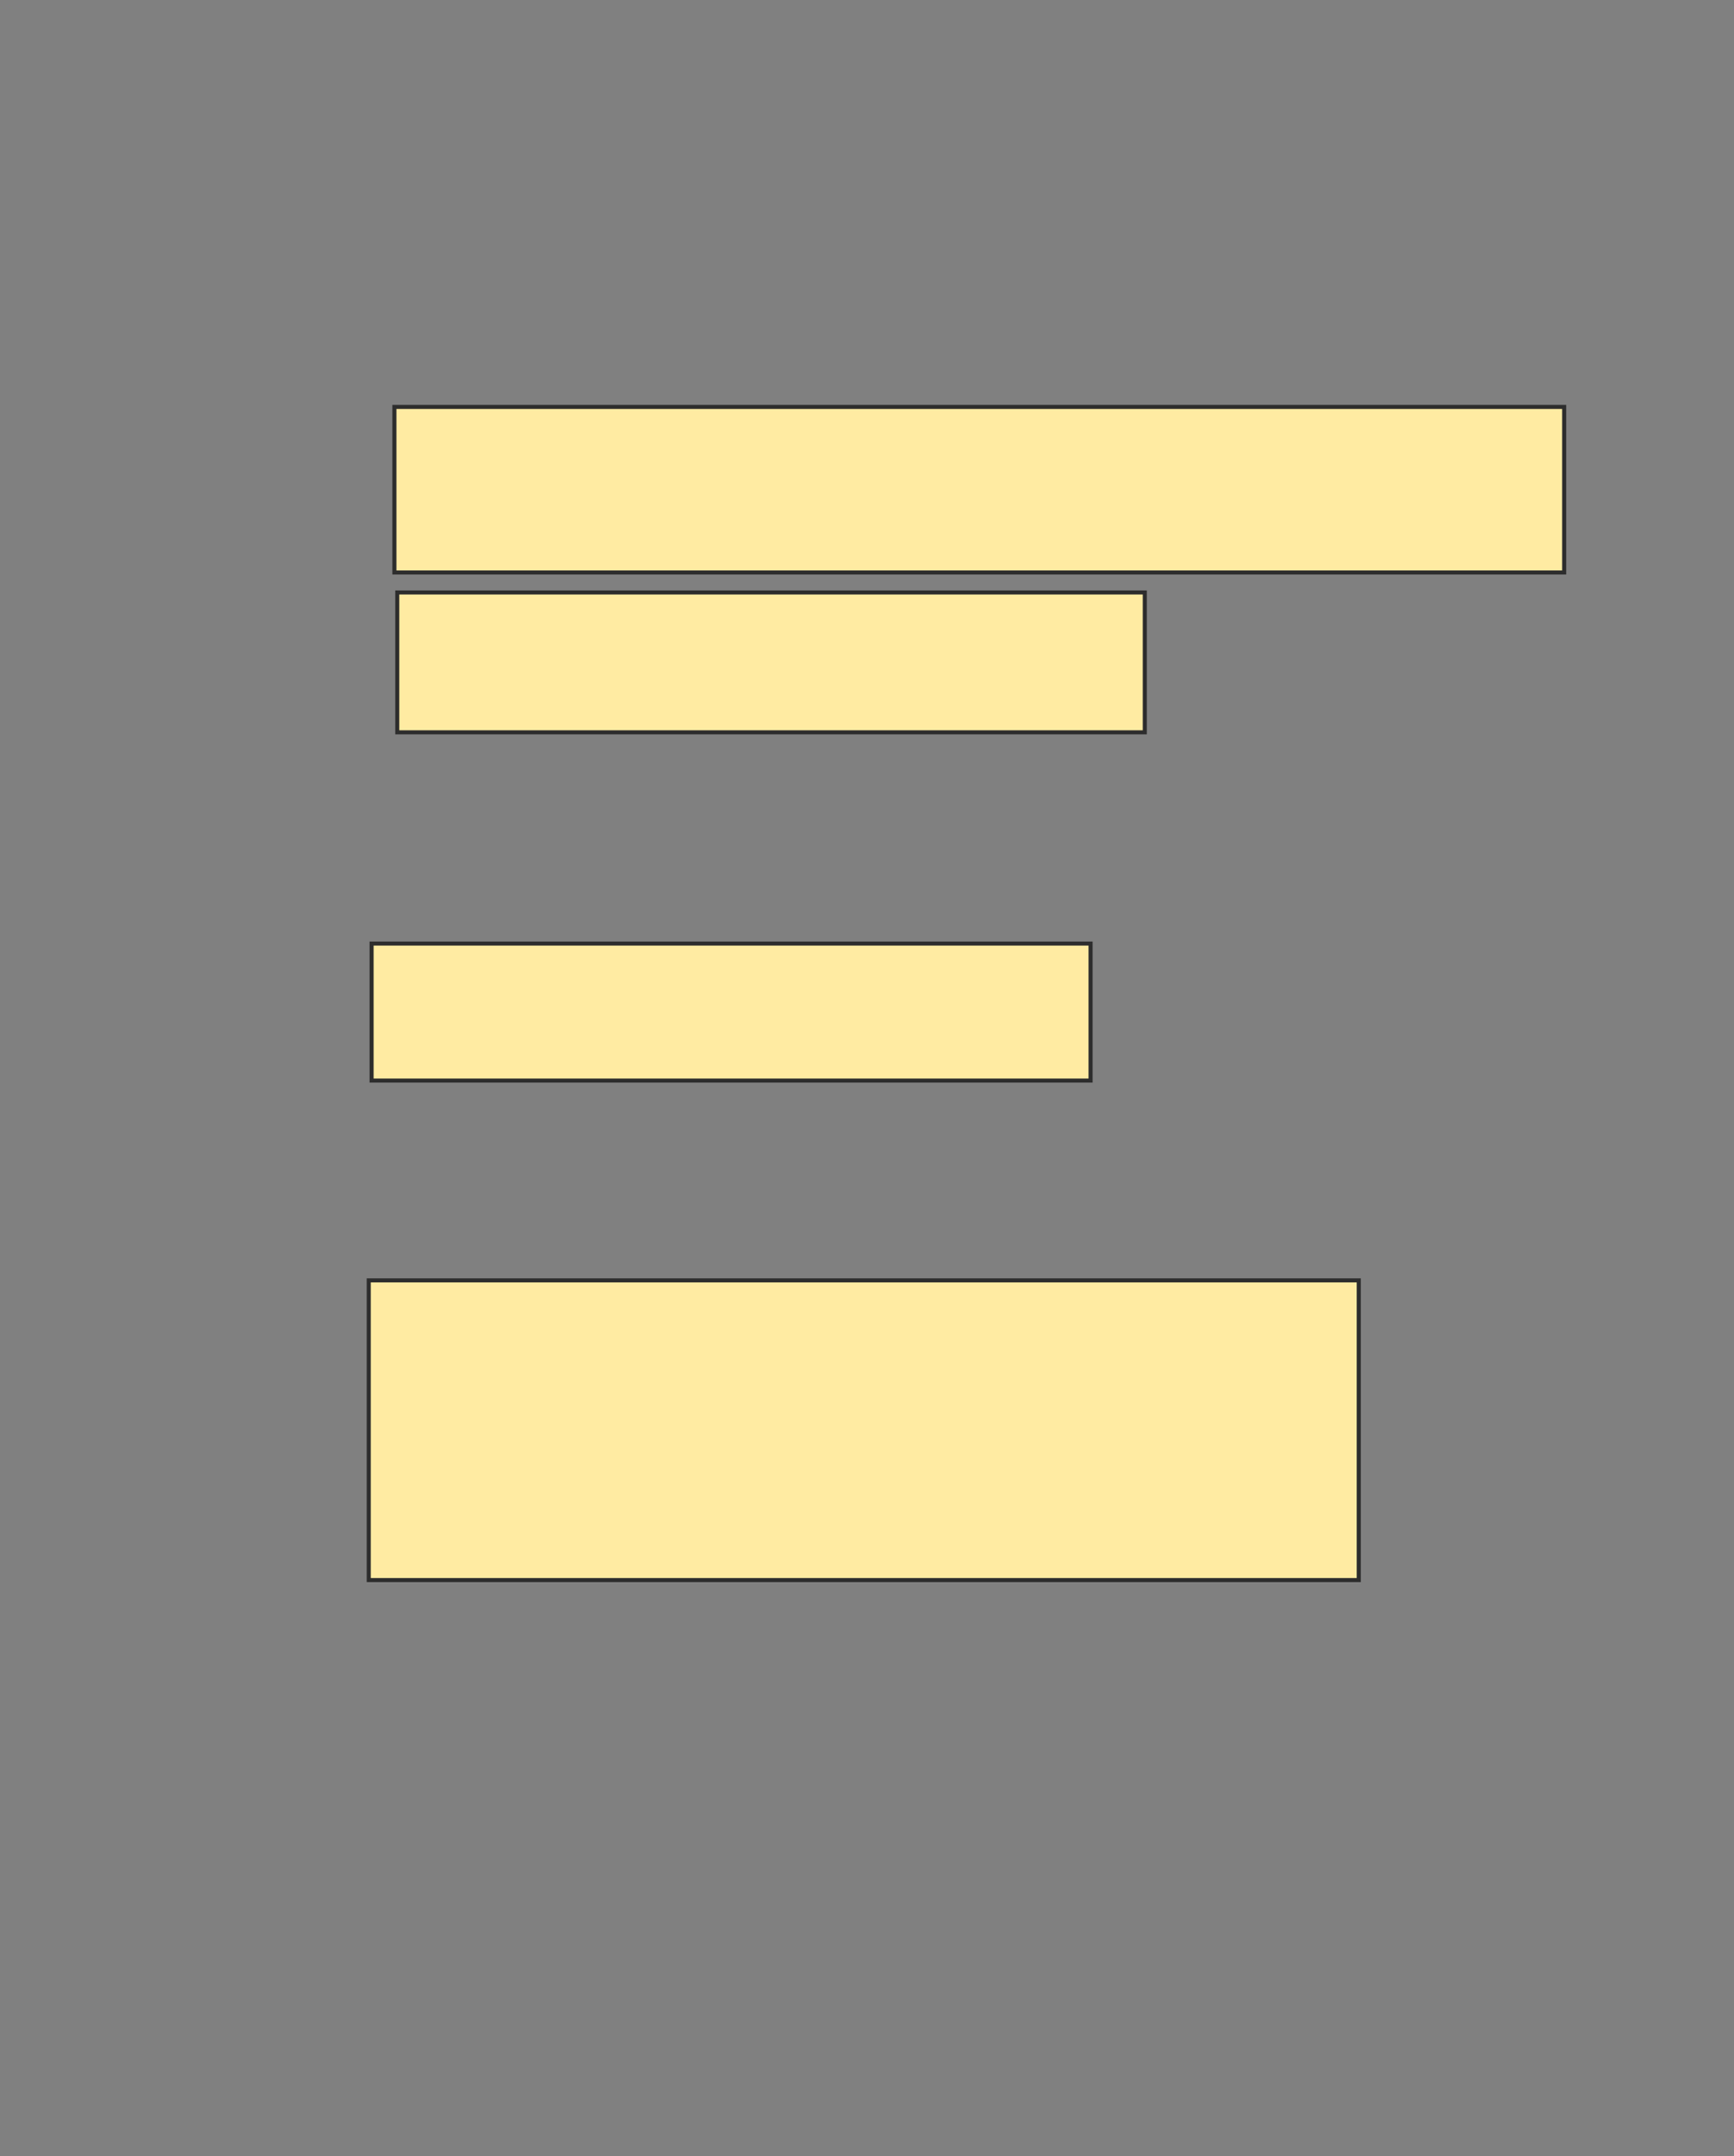 <svg xmlns="http://www.w3.org/2000/svg" width="428" height="532">
 <rect width="100%" height="100%" fill="#808080" stroke="none"/>
 <!-- Created with Image Occlusion Enhanced -->
 <g>
  <title>Labels</title>
 </g>
 <g>
  <title>Masks</title>
  <rect id="f727dc493b044e35804222ba94b261e4-ao-1" height="40.845" width="288.732" y="100.394" x="97.352" stroke="#2D2D2D" fill="#FFEBA2"/>
  <rect id="f727dc493b044e35804222ba94b261e4-ao-2" height="34.507" width="184.507" y="146.169" x="98.056" stroke="#2D2D2D" fill="#FFEBA2"/>
  <rect id="f727dc493b044e35804222ba94b261e4-ao-3" height="33.803" width="177.465" y="232.789" x="91.718" stroke="#2D2D2D" fill="#FFEBA2"/>
  <rect stroke="#2D2D2D" id="f727dc493b044e35804222ba94b261e4-ao-4" height="73.944" width="244.366" y="315.887" x="91.014" fill="#FFEBA2"/>
  
 </g>
</svg>